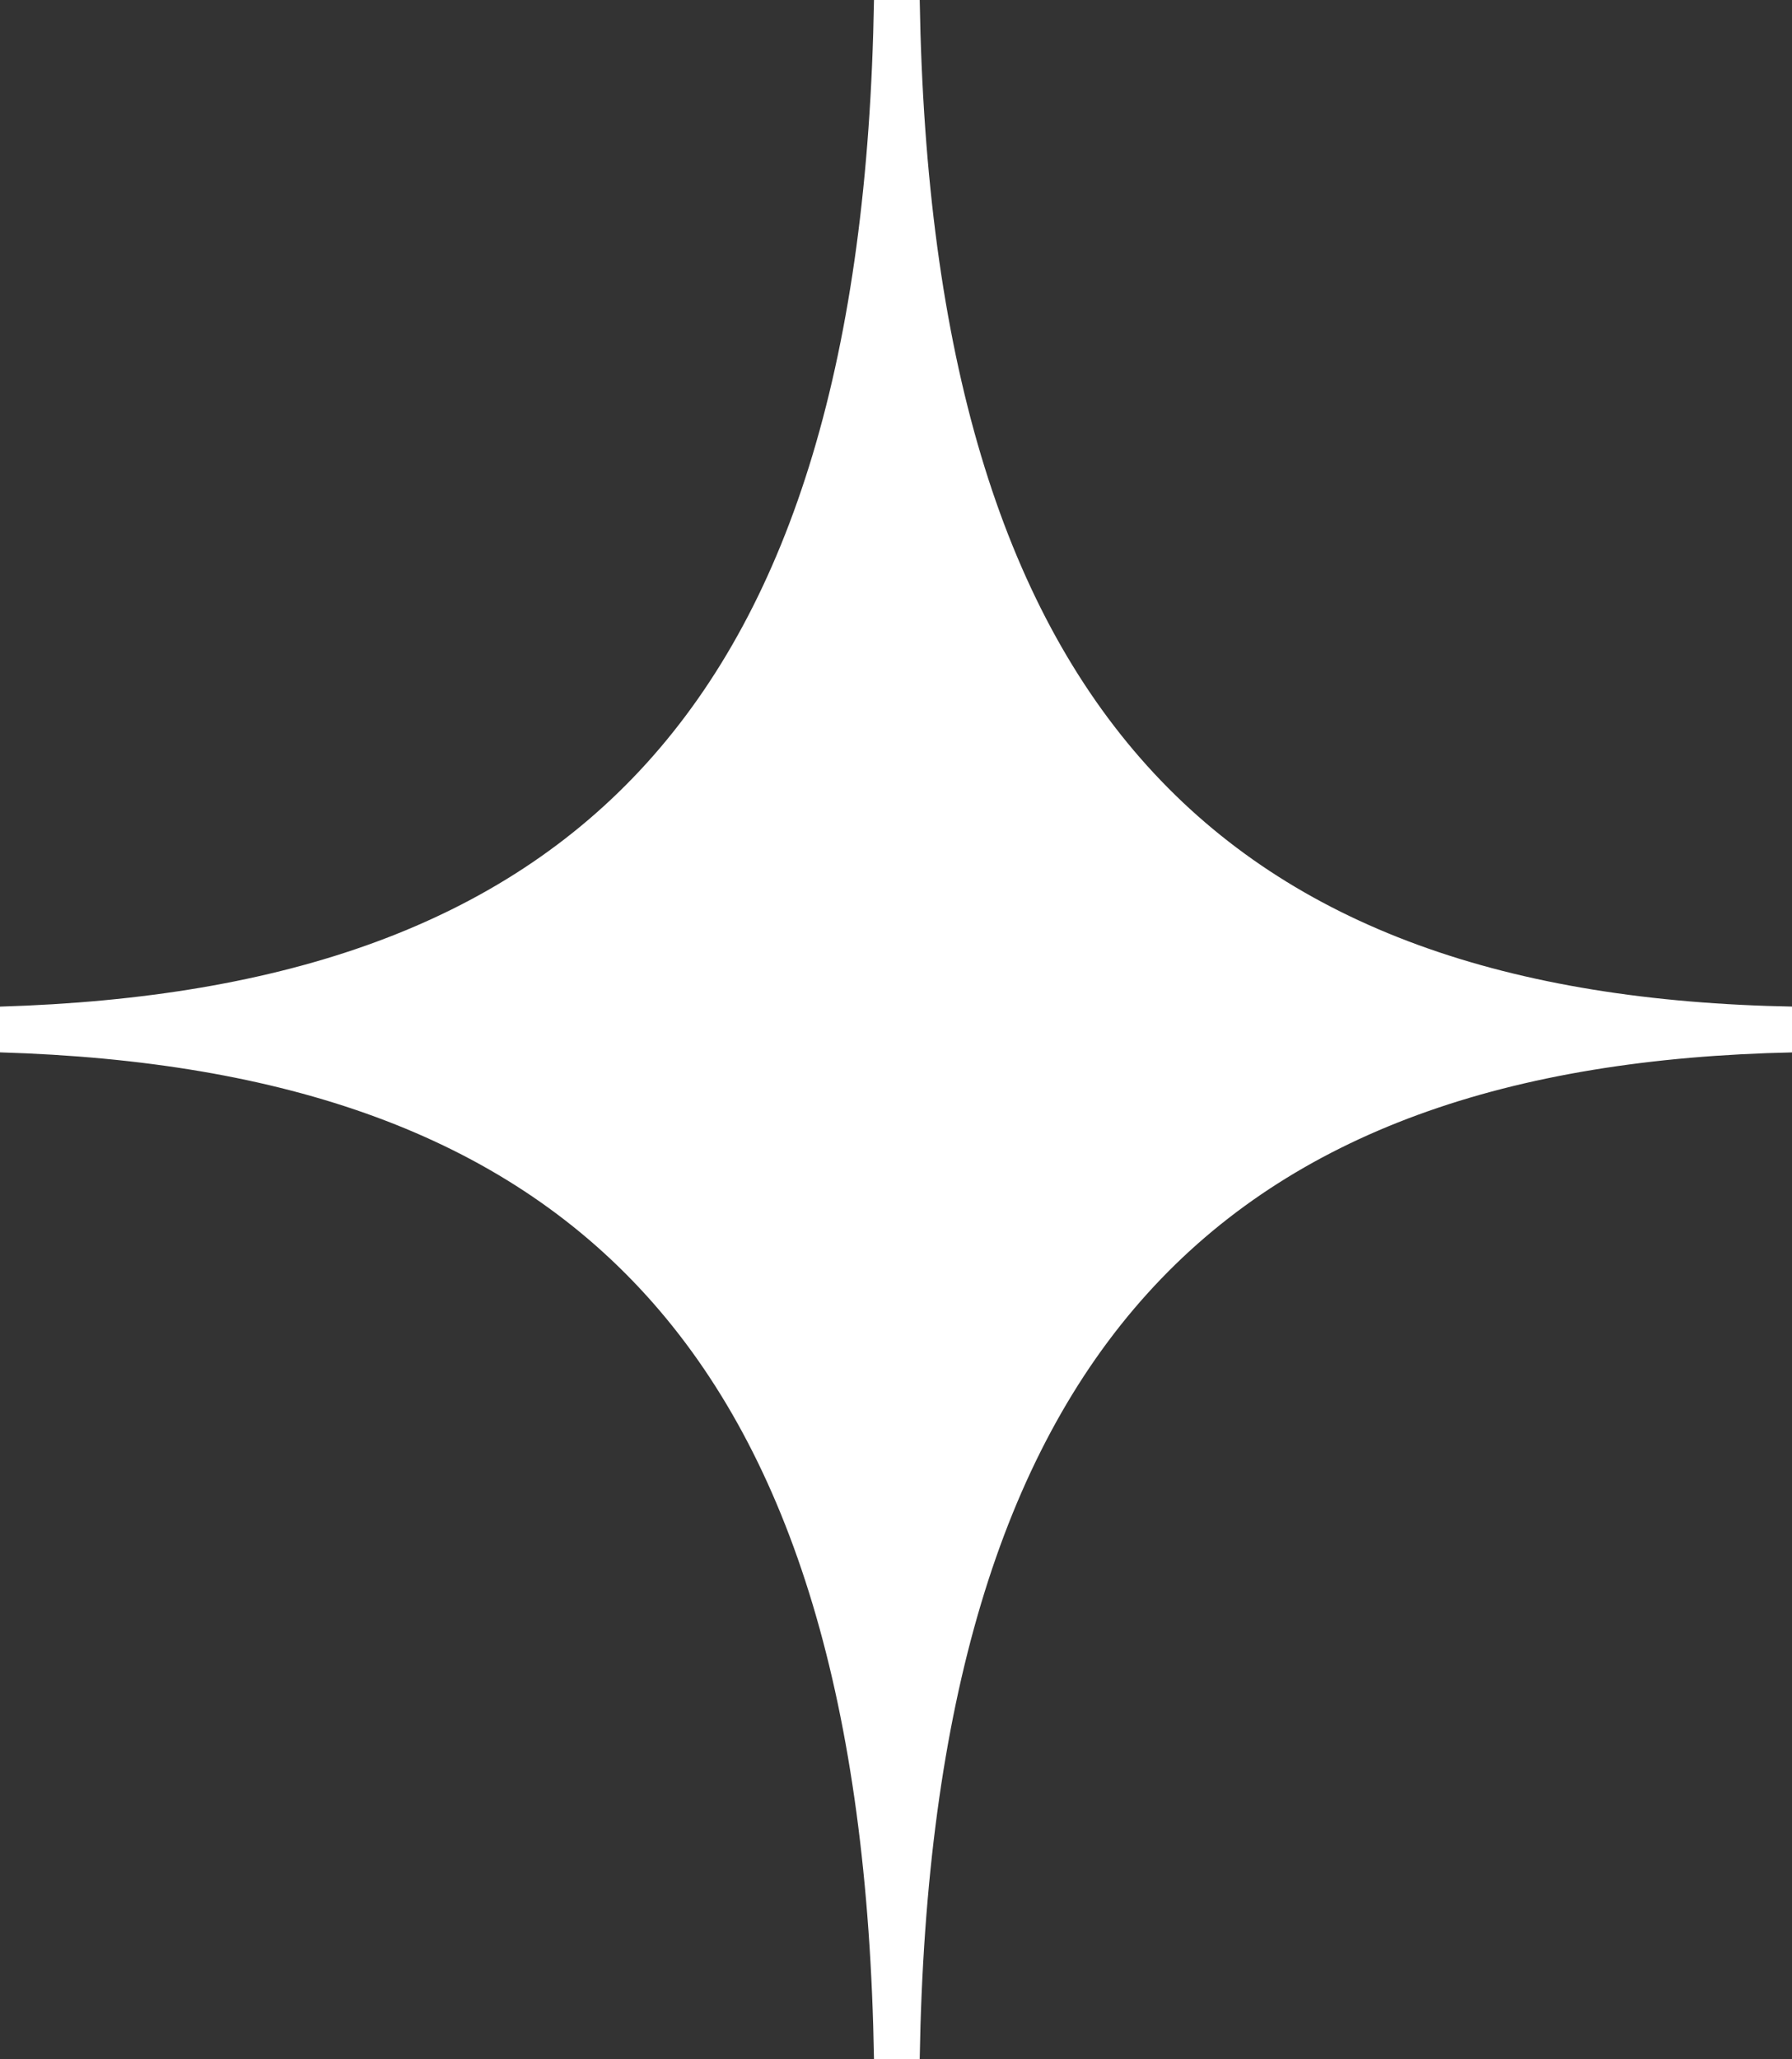 <?xml version="1.0" encoding="utf-8"?>
<!-- Generator: Adobe Illustrator 24.3.0, SVG Export Plug-In . SVG Version: 6.00 Build 0)  -->
<svg version="1.1" id="Layer_1" xmlns="http://www.w3.org/2000/svg" xmlns:xlink="http://www.w3.org/1999/xlink" x="0px" y="0px"
	 viewBox="0 0 10.58 12.15" style="enable-background:new 0 0 10.58 12.15;" xml:space="preserve">
<rect x="0" y="0" width="10.58" height="12.15" fill="#333333" stroke="none"/>
<g>
	<path d="M5.16,12.15C5.09,7.96,3.37,6.31,0,6.21V5.94C3.37,5.84,5.09,4.19,5.16,0h0.27c0.07,4.19,1.79,5.88,5.16,5.94v0.27
		c-3.37,0.07-5.09,1.75-5.16,5.94H5.16z" fill="#ffffff"/>
</g>
</svg>
